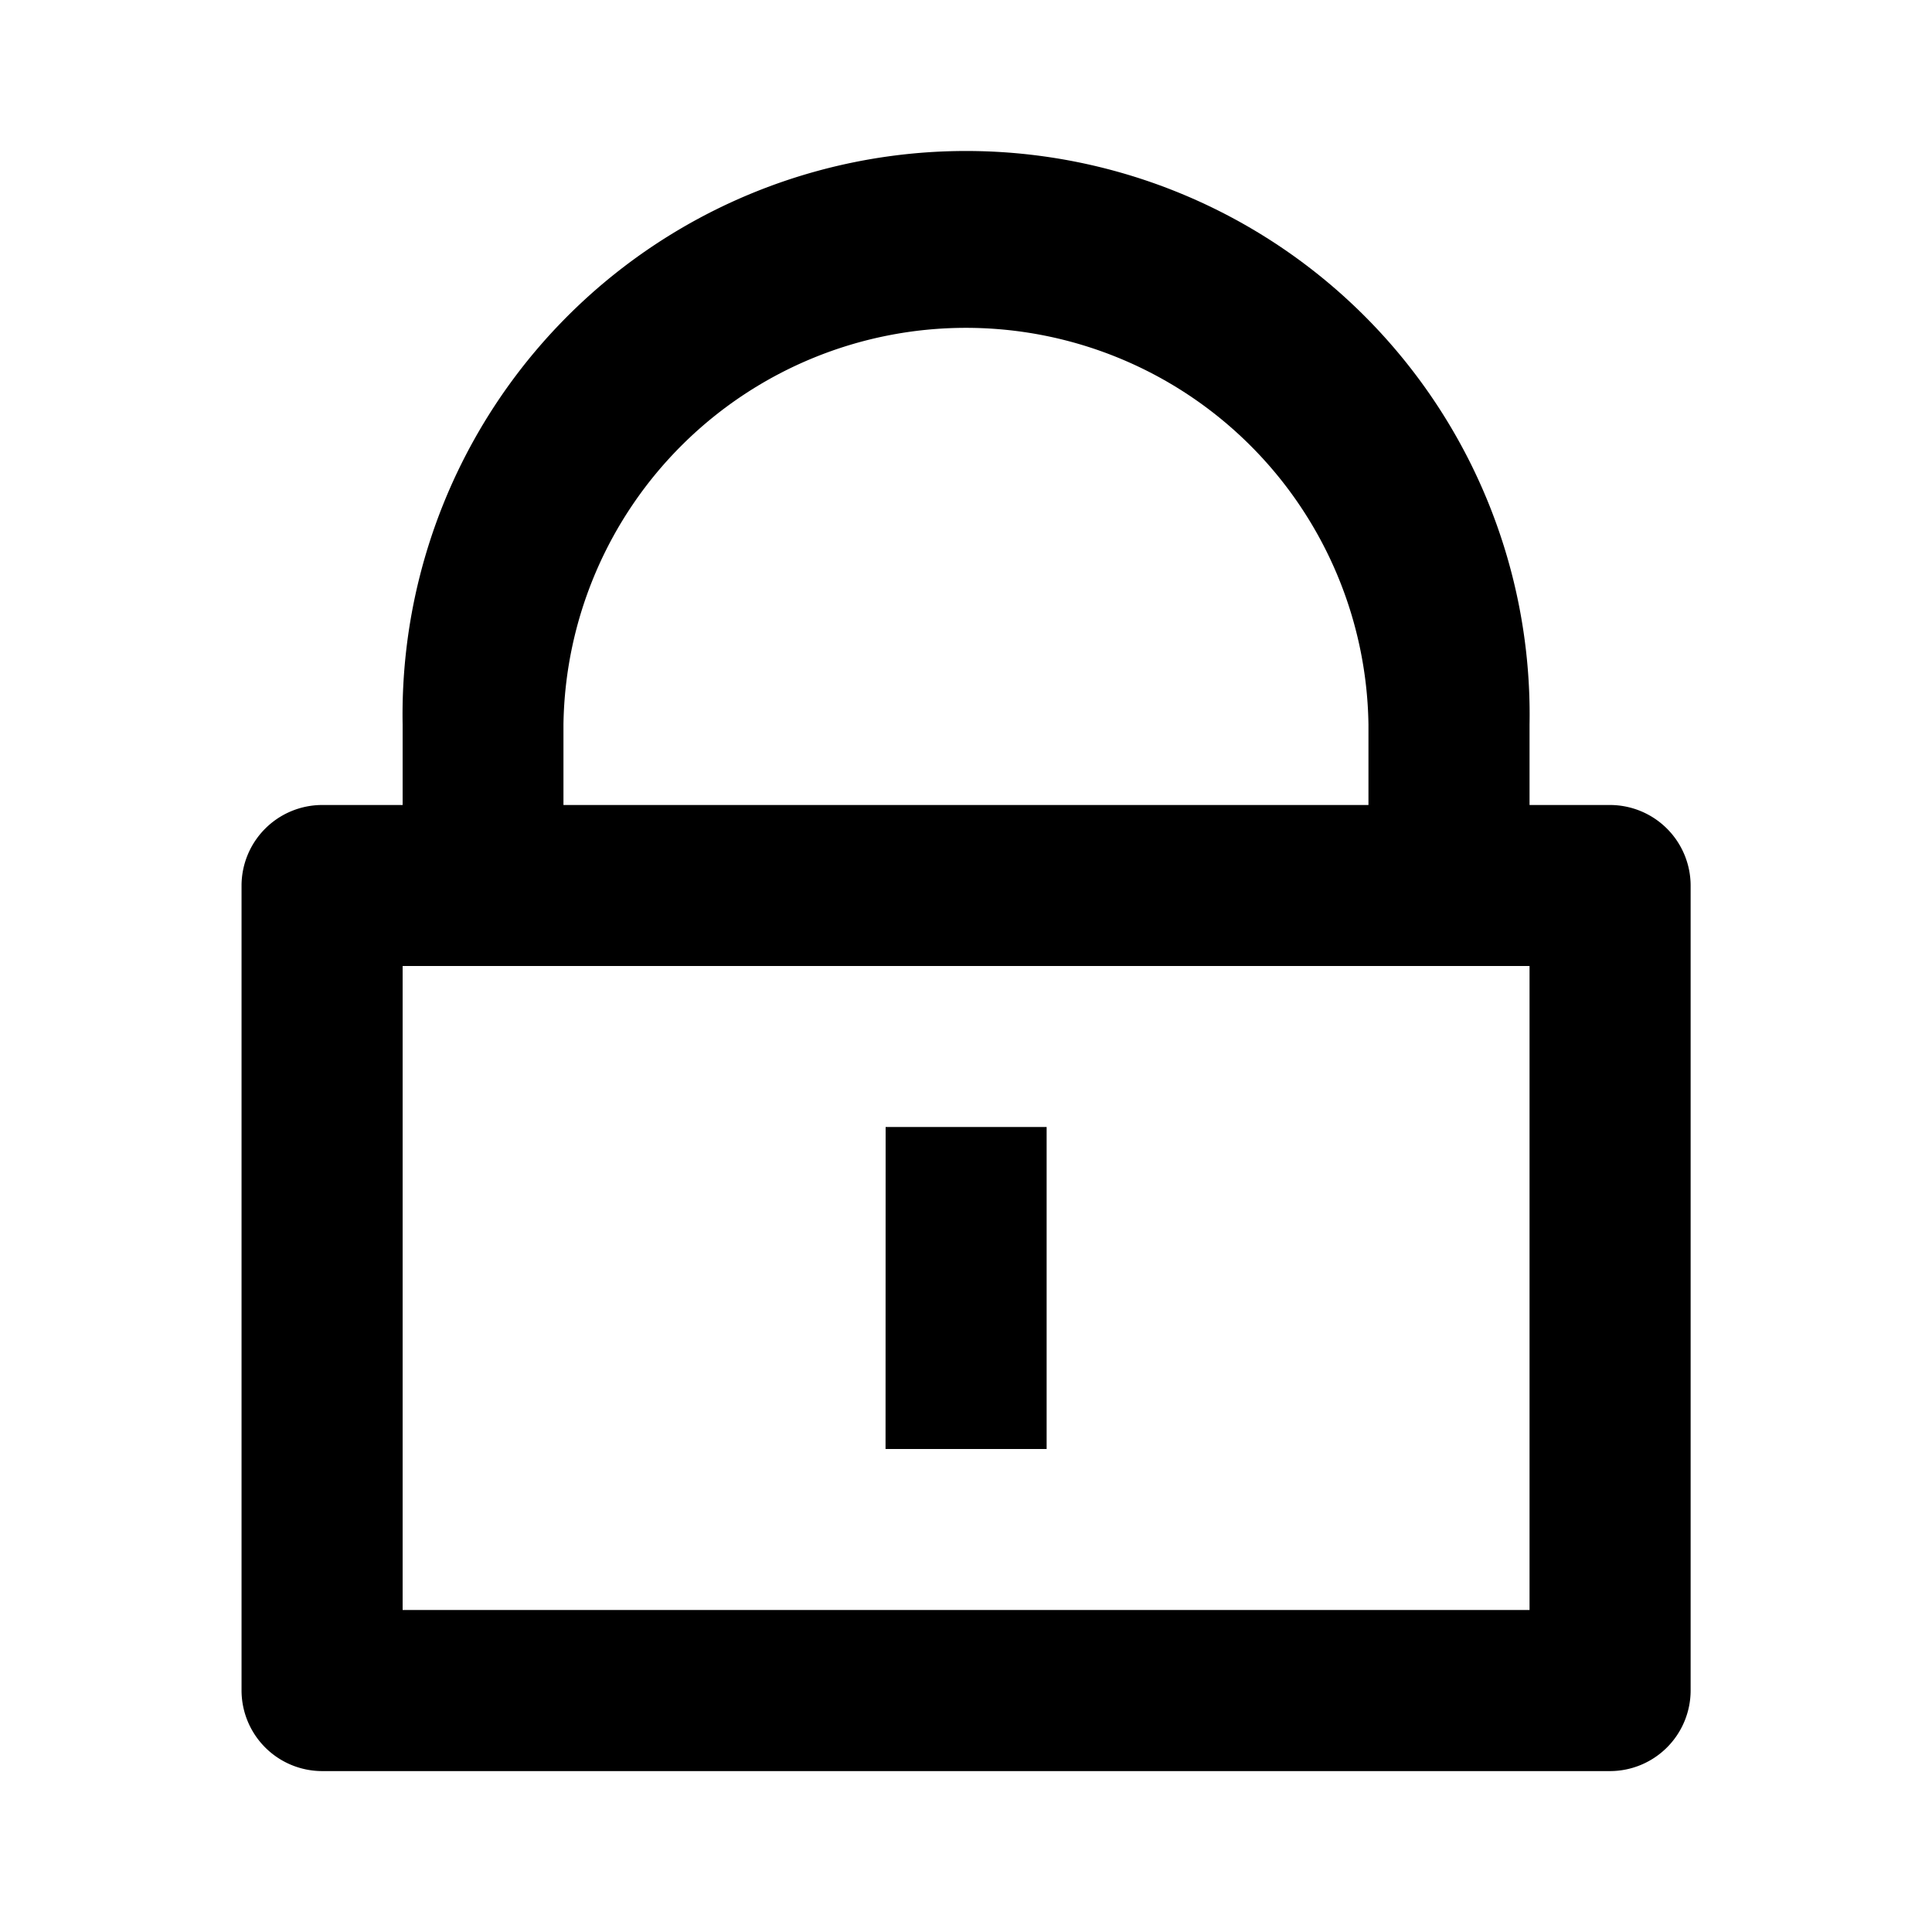 <svg id="lock" xmlns="http://www.w3.org/2000/svg" width="22.116" height="22.116" viewBox="0 0 22.116 22.116">
  <path id="Trazado_47877" data-name="Trazado 47877" d="M20.744,11.372h.922a.924.924,0,0,1,.922.922v9.215a.924.924,0,0,1-.922.922H6.922A.924.924,0,0,1,6,21.509V12.294a.924.924,0,0,1,.922-.922h.922v-.922a6.451,6.451,0,1,1,12.9,0Zm-12.9,1.843v7.372h12.9V13.215Zm5.529,1.843h1.843v3.686H13.372ZM18.9,11.372v-.922a4.608,4.608,0,0,0-9.215,0v.922Z" transform="translate(-3.235 -2.157)"/>
  <path id="Trazado_47878" data-name="Trazado 47878" d="M0,0H22.116V22.116H0Z" fill="none"/>
</svg>
